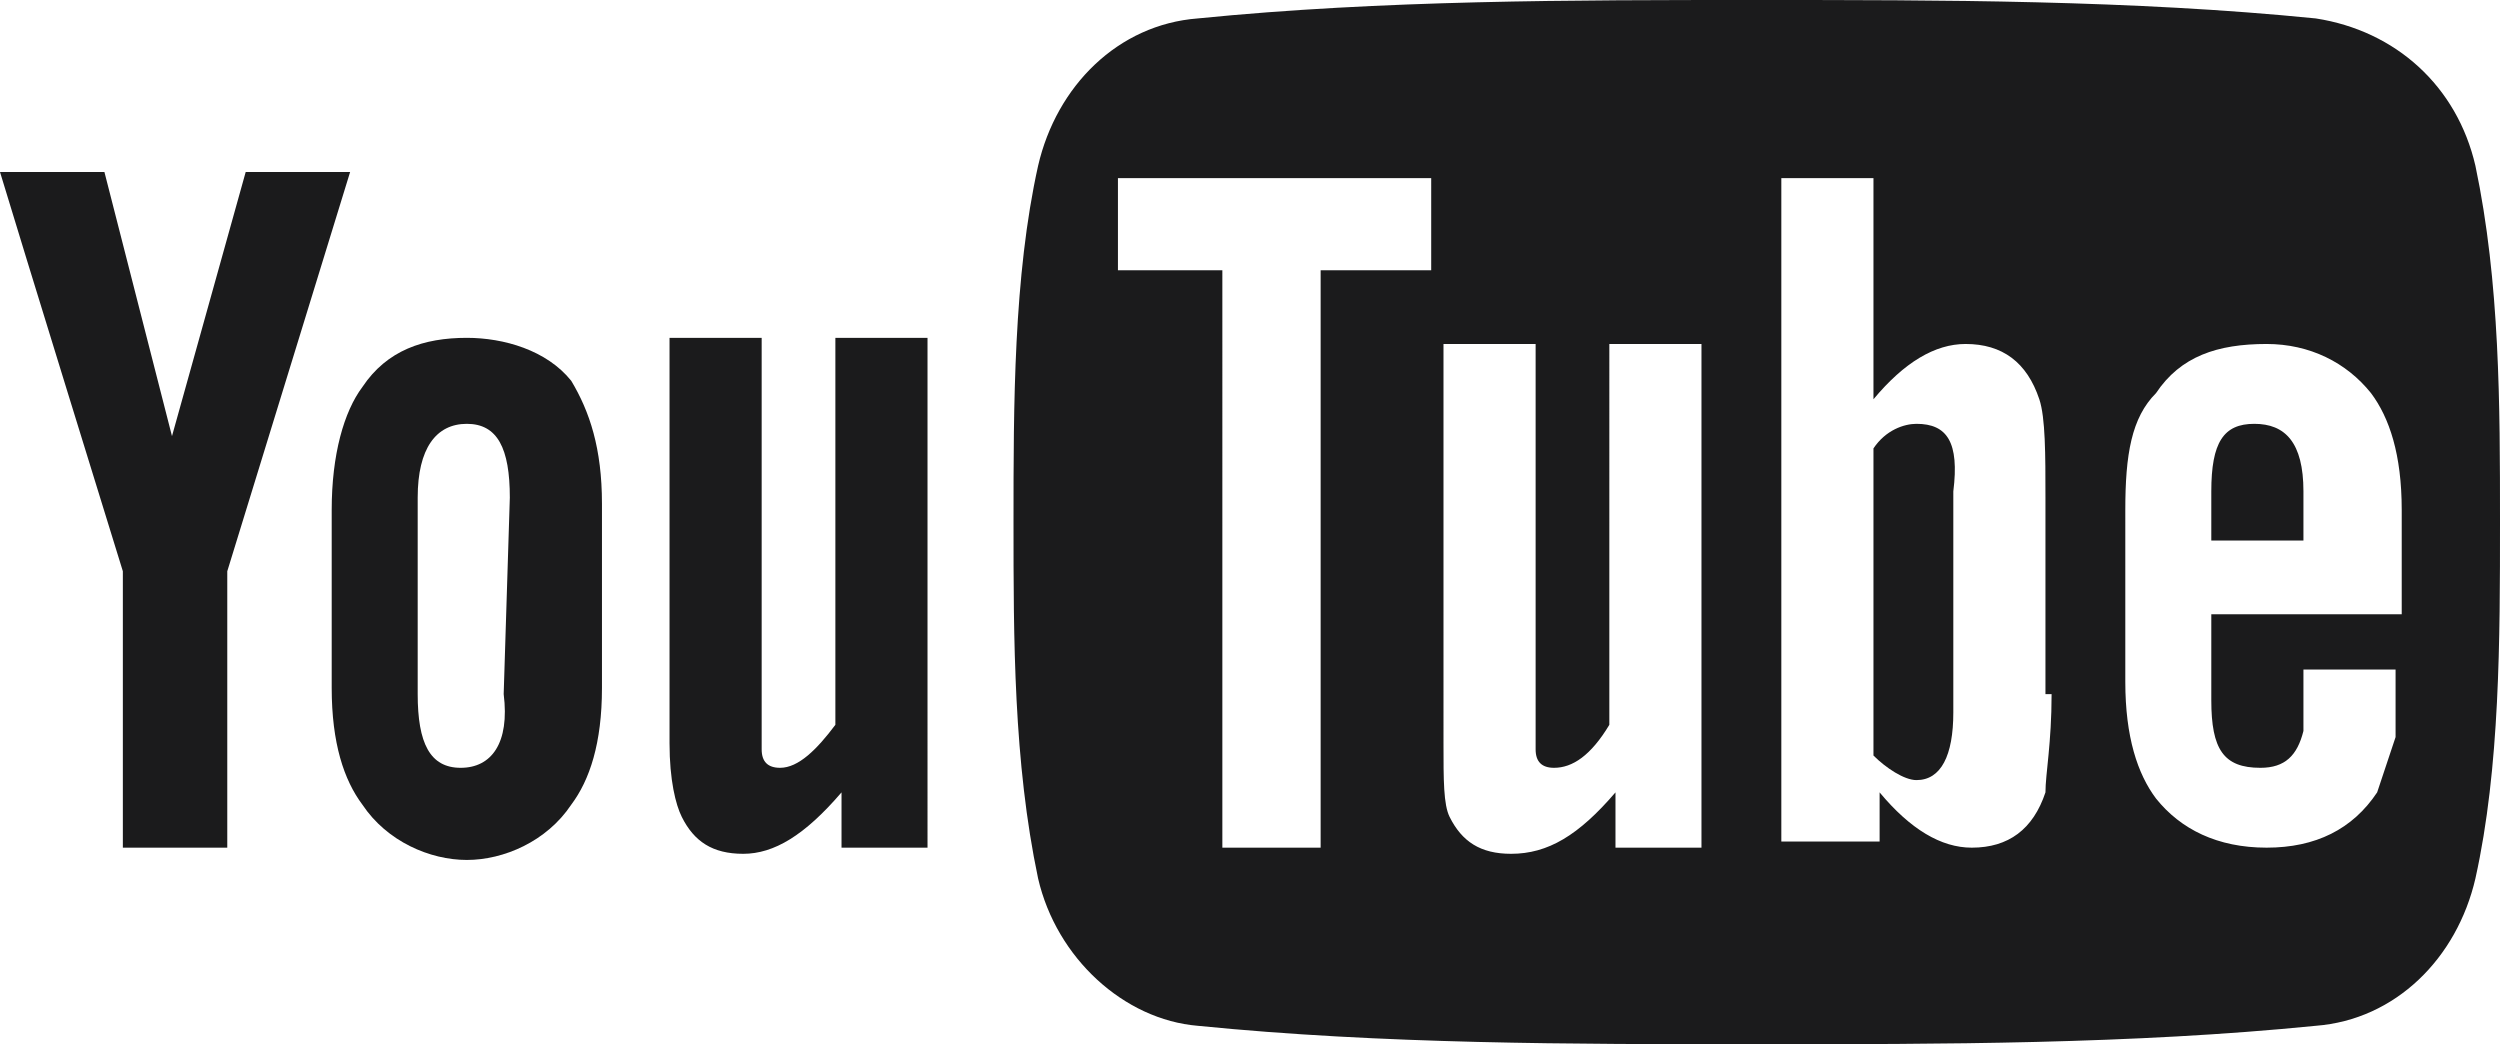 <!DOCTYPE svg PUBLIC "-//W3C//DTD SVG 1.1//EN" "http://www.w3.org/Graphics/SVG/1.1/DTD/svg11.dtd"><svg version="1.1" id="Layer_1" xmlns="http://www.w3.org/2000/svg" xmlns:xlink="http://www.w3.org/1999/xlink" x="0px" y="0px"
	 viewBox="0 0 40.7 17" enable-background="new 0 0 40.7 17" xml:space="preserve">
<path fill="#1B1B1C" d="M15.2,13.8h-1.5v-0.9c-0.6,0.7-1.1,1-1.6,1c-0.5,0-0.8-0.2-1-0.6c-0.1-0.2-0.2-0.6-0.2-1.2V5.5h1.5v6.1
	c0,0.3,0,0.5,0,0.6c0,0.2,0.1,0.3,0.3,0.3c0.3,0,0.6-0.3,0.9-0.7V5.5h1.5V13.8"/><g><defs><rect id="SVGID_1_" x="0" width="40.7" height="17"/></defs><clipPath id="SVGID_2_"><use xlink:href="#SVGID_1_"  overflow="visible"/></clipPath><path clip-path="url(#SVGID_2_)" fill="#1B1B1C" d="M9.8,8.2c0-0.9-0.2-1.5-0.5-2C8.9,5.7,8.2,5.5,7.6,5.5c-0.7,0-1.3,0.2-1.7,0.8
		c-0.3,0.4-0.5,1.1-0.5,2l0,2.9c0,0.9,0.2,1.5,0.5,1.9c0.4,0.6,1.1,0.9,1.7,0.9s1.3-0.3,1.7-0.9c0.3-0.4,0.5-1,0.5-1.9V8.2
		 M8.2,11.3c0.1,0.8-0.2,1.2-0.7,1.2c-0.5,0-0.7-0.4-0.7-1.2V8.1C6.8,7.3,7.1,6.9,7.6,6.9s0.7,0.4,0.7,1.2L8.2,11.3z"/><path clip-path="url(#SVGID_2_)" fill="#1B1B1C" d="M3.7,9.3v4.5H2V9.3c0,0-1.7-5.5-2-6.5h1.7l1.1,4.3L4,2.8h1.7L3.7,9.3"/></g><g><path fill="#1B1B1C" d="M40.3,2.7C40,1.4,39,0.5,37.7,0.3C34.7,0,31.6,0,28.6,0c-3,0-6.1,0-9.1,0.3c-1.3,0.1-2.3,1.1-2.6,2.4
		c-0.4,1.8-0.4,3.9-0.4,5.8c0,1.9,0,3.9,0.4,5.8c0.3,1.3,1.4,2.3,2.6,2.4c3,0.3,6.1,0.3,9.1,0.3c3,0,6.1,0,9.1-0.3
		c1.3-0.1,2.3-1.1,2.6-2.4c0.4-1.8,0.4-3.9,0.4-5.8C40.7,6.6,40.7,4.6,40.3,2.7z M23.3,4.4h-1.8v9.4h-1.6V4.4h-1.7V2.9h5.1h0V4.4z
		 M27.8,13.8h-1.5v-0.9c-0.6,0.7-1.1,1-1.7,1c-0.5,0-0.8-0.2-1-0.6c-0.1-0.2-0.1-0.6-0.1-1.2V5.6H25v6c0,0.3,0,0.5,0,0.6
		c0,0.2,0.1,0.3,0.3,0.3c0.3,0,0.6-0.2,0.9-0.7V5.6h1.5V13.8z M33.4,11.3c0,0.8-0.1,1.3-0.1,1.6c-0.2,0.6-0.6,0.9-1.2,0.9
		c-0.5,0-1-0.3-1.5-0.9v0.8H29V2.9h1.5v3.6c0.5-0.6,1-0.9,1.5-0.9c0.6,0,1,0.3,1.2,0.9c0.1,0.3,0.1,0.9,0.1,1.6V11.3z M38.9,10H36
		v1.4c0,0.8,0.2,1.1,0.8,1.1c0.4,0,0.6-0.2,0.7-0.6c0-0.1,0-0.4,0-1h1.5v0.2c0,0.5,0,0.8,0,0.9c-0.1,0.3-0.2,0.6-0.3,0.9
		c-0.4,0.6-1,0.9-1.8,0.9c-0.8,0-1.4-0.3-1.8-0.8c-0.3-0.4-0.5-1-0.5-1.9V8.3c0-0.9,0.1-1.5,0.5-1.9c0.4-0.6,1-0.8,1.8-0.8
		c0.7,0,1.3,0.3,1.7,0.8c0.3,0.4,0.5,1,0.5,1.9h0V10z"/><path fill="#1B1B1C" d="M31.2,6.9c-0.2,0-0.5,0.1-0.7,0.4v5c0.2,0.2,0.5,0.4,0.7,0.4c0.4,0,0.6-0.4,0.6-1.1V8
		C31.9,7.2,31.7,6.9,31.2,6.9z"/><path fill="#1B1B1C" d="M36.7,6.9C36.2,6.9,36,7.2,36,8v0.8h1.5V8C37.5,7.2,37.2,6.9,36.7,6.9z"/></g></svg>